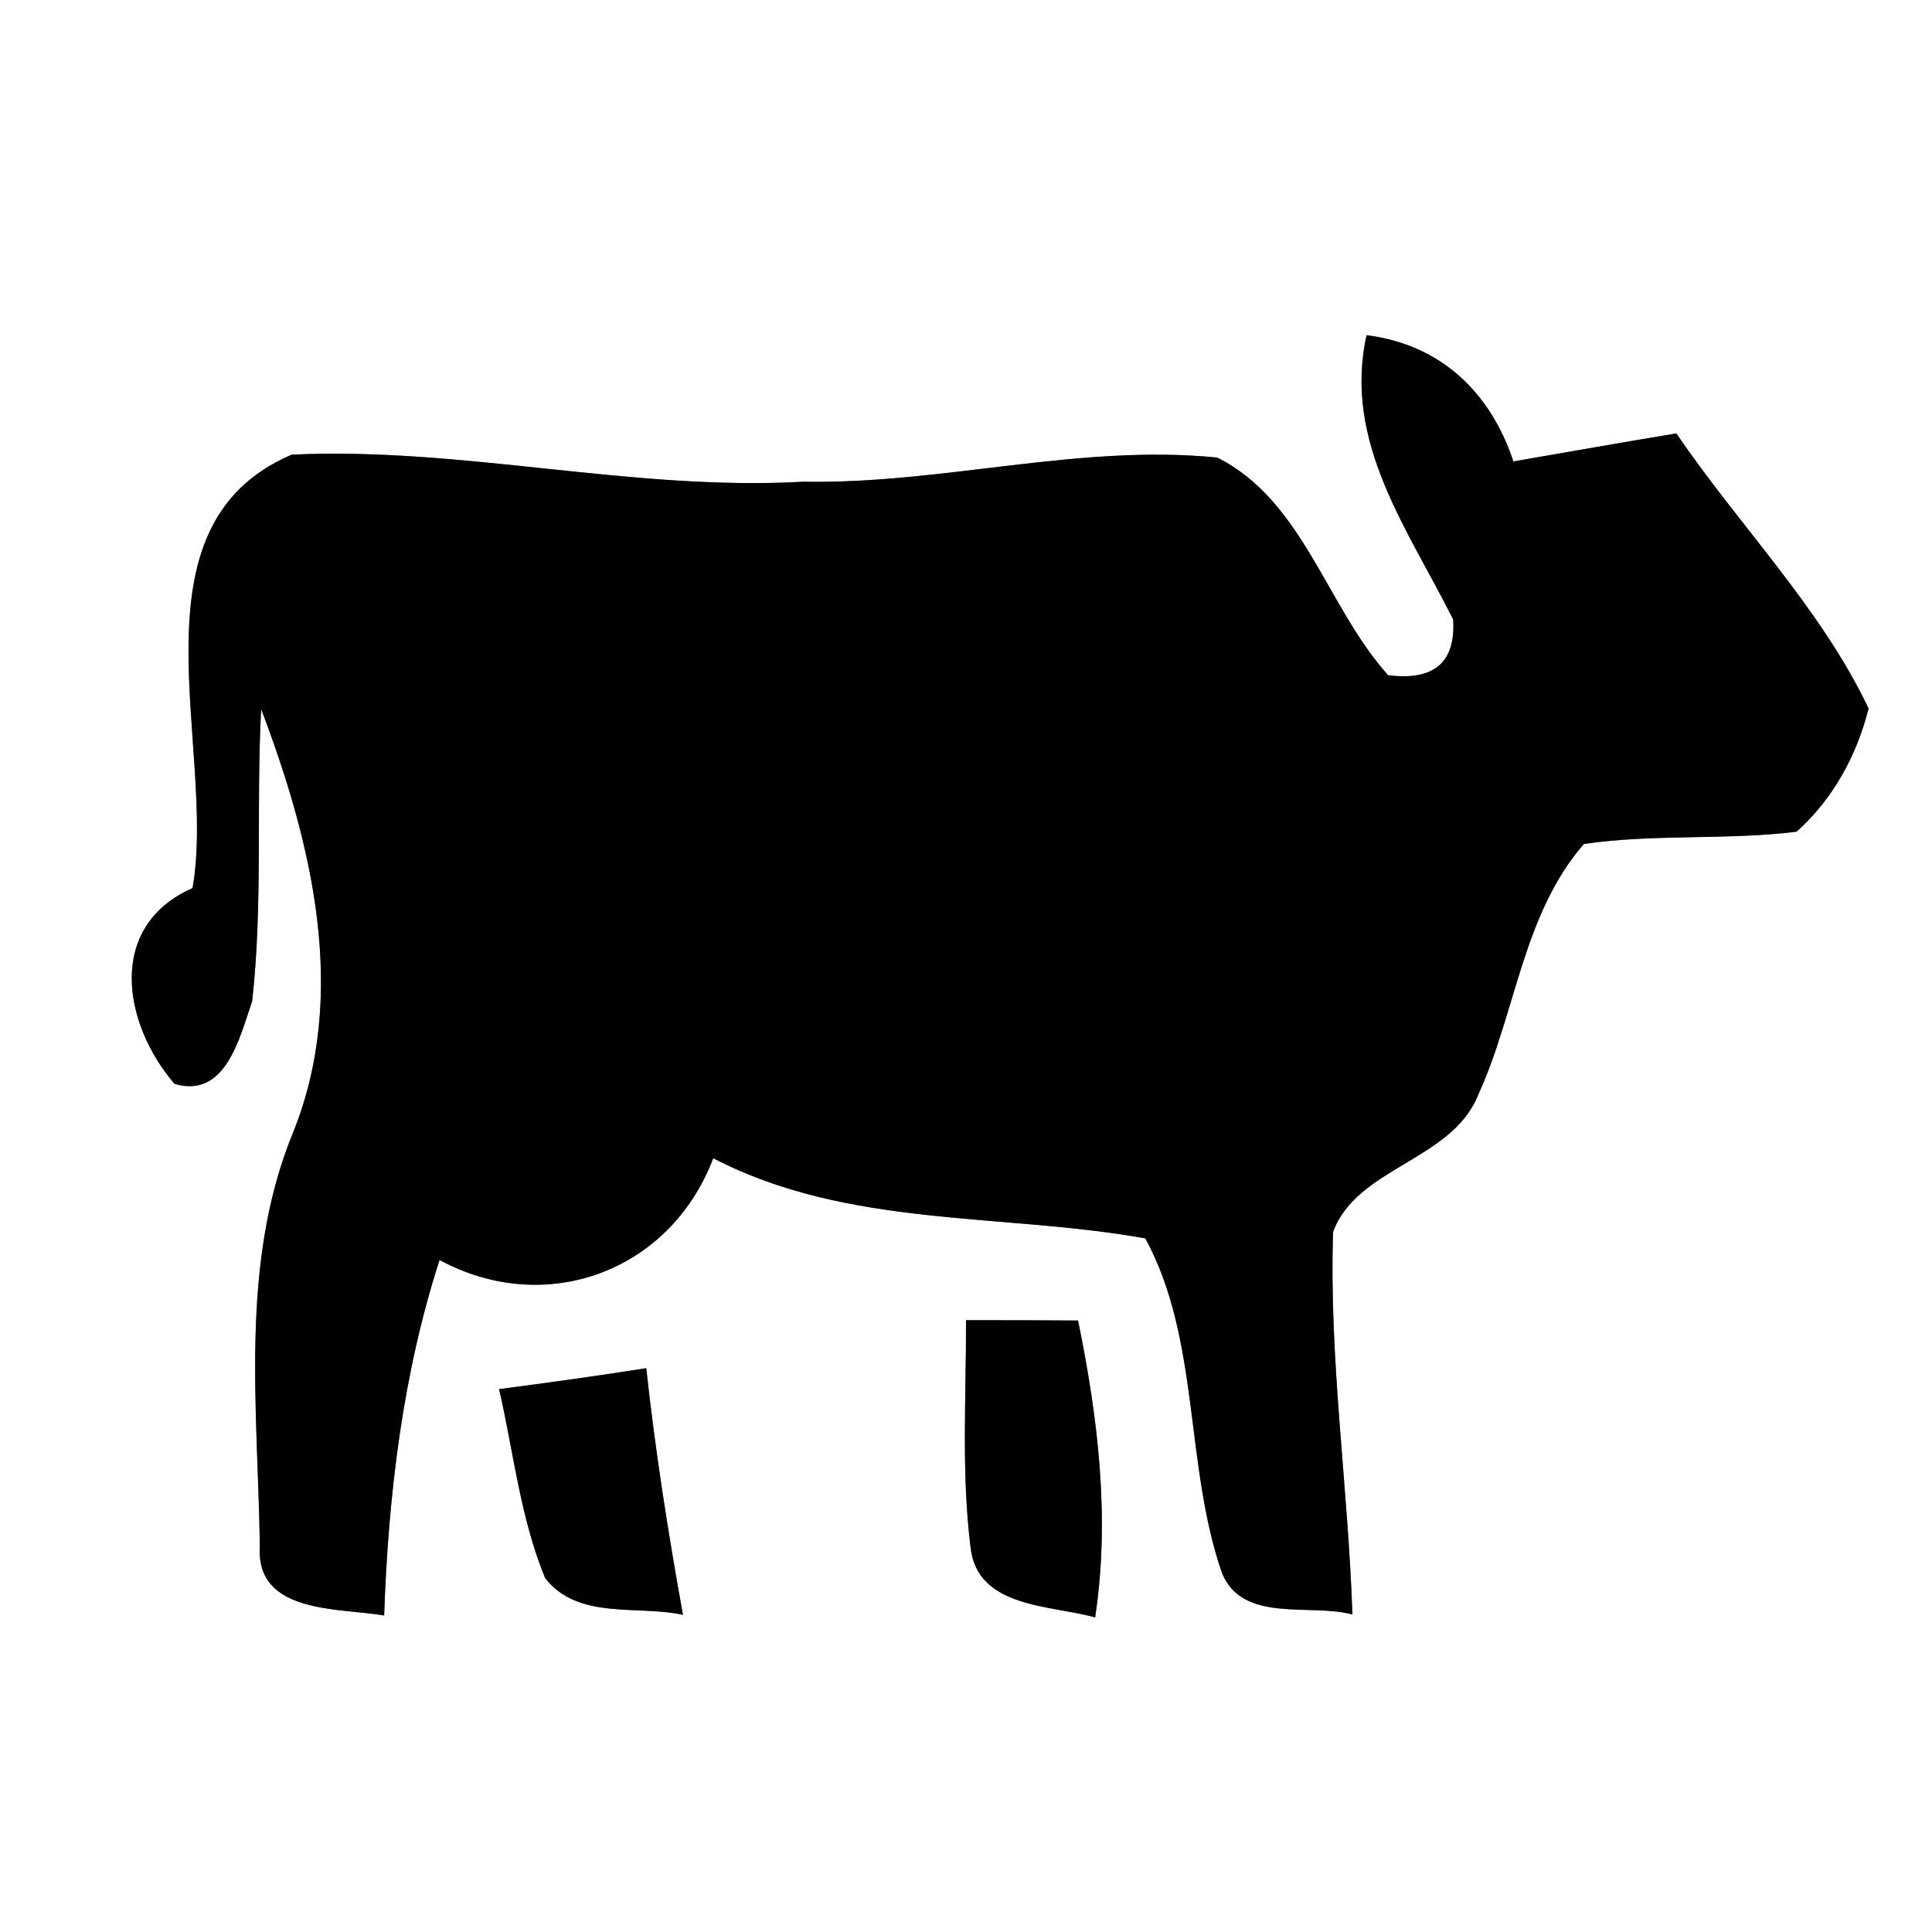 <?xml version="1.0" encoding="UTF-8" ?>
<!DOCTYPE svg PUBLIC "-//W3C//DTD SVG 1.1//EN" "http://www.w3.org/Graphics/SVG/1.1/DTD/svg11.dtd">
<svg width="60pt" height="60pt" viewBox="0 0 60 60" version="1.1" xmlns="http://www.w3.org/2000/svg">
<rect x="0" y="0" width="60" height="60" fill="#808080" stroke="none"/>
<g id="#ffffffff">
<path fill="#ffffff" opacity="1.00" d=" M 0.00 0.00 L 60.00 0.00 L 60.00 60.00 L 0.00 60.00 L 0.00 0.00 M 42.44 10.41 C 41.70 13.74 43.74 16.45 45.13 19.24 C 45.21 20.57 44.54 21.15 43.11 20.97 C 41.20 18.85 40.47 15.54 37.80 14.21 C 33.52 13.78 29.25 15.04 24.96 14.96 C 19.63 15.26 14.37 13.87 9.06 14.12 C 3.86 16.34 6.74 23.23 5.98 27.58 C 3.29 28.77 3.82 31.80 5.42 33.66 C 7.01 34.13 7.44 32.22 7.83 31.10 C 8.17 28.08 7.95 25.04 8.11 22.02 C 9.69 26.18 10.84 30.89 9.09 35.20 C 7.43 39.27 8.01 43.75 8.07 48.03 C 7.94 50.13 10.54 49.93 11.93 50.17 C 12.06 46.43 12.50 42.70 13.65 39.13 C 16.94 40.91 20.81 39.50 22.15 35.97 C 26.35 38.15 31.14 37.66 35.57 38.46 C 37.28 41.61 36.78 45.48 37.95 48.85 C 38.59 50.43 40.70 49.78 42.00 50.14 C 41.87 46.18 41.27 42.23 41.40 38.26 C 42.13 36.25 45.11 36.04 45.91 33.99 C 47.08 31.44 47.29 28.39 49.19 26.21 C 51.37 25.89 53.59 26.10 55.79 25.83 C 56.92 24.83 57.67 23.45 58.03 22.00 C 56.52 18.84 54.01 16.33 52.06 13.46 C 50.37 13.74 48.68 14.04 47.00 14.33 C 46.29 12.19 44.75 10.70 42.44 10.41 M 30.00 41.00 C 30.01 43.34 29.85 45.70 30.14 48.04 C 30.34 49.95 32.63 49.84 34.01 50.23 C 34.48 47.14 34.10 44.04 33.48 41.01 C 32.32 41.00 31.16 41.00 30.00 41.00 M 15.50 43.14 C 15.95 45.10 16.16 47.14 16.93 49.01 C 17.95 50.32 19.80 49.84 21.21 50.15 C 20.75 47.61 20.35 45.06 20.07 42.49 C 18.55 42.73 17.03 42.94 15.50 43.14 Z" />
</g>
<g id="#000000ff">
<path fill="#000000" opacity="1.00" d=" M 42.44 10.41 C 44.75 10.70 46.29 12.19 47.00 14.33 C 48.68 14.04 50.37 13.74 52.06 13.46 C 54.01 16.33 56.52 18.84 58.03 22.00 C 57.67 23.45 56.92 24.83 55.79 25.83 C 53.59 26.10 51.37 25.89 49.19 26.21 C 47.29 28.39 47.08 31.44 45.91 33.99 C 45.11 36.04 42.13 36.25 41.40 38.26 C 41.27 42.23 41.87 46.18 42.00 50.14 C 40.70 49.78 38.59 50.43 37.95 48.85 C 36.78 45.48 37.28 41.61 35.57 38.46 C 31.14 37.66 26.35 38.15 22.15 35.97 C 20.81 39.50 16.94 40.91 13.65 39.13 C 12.50 42.70 12.06 46.43 11.93 50.17 C 10.54 49.93 7.94 50.13 8.07 48.03 C 8.01 43.75 7.43 39.27 9.09 35.20 C 10.84 30.89 9.69 26.18 8.11 22.02 C 7.95 25.04 8.17 28.08 7.83 31.10 C 7.44 32.22 7.01 34.13 5.42 33.66 C 3.82 31.80 3.29 28.77 5.98 27.58 C 6.74 23.23 3.86 16.34 9.06 14.12 C 14.37 13.87 19.63 15.26 24.96 14.96 C 29.25 15.04 33.52 13.78 37.80 14.21 C 40.47 15.54 41.20 18.85 43.11 20.97 C 44.54 21.15 45.21 20.57 45.13 19.24 C 43.74 16.45 41.70 13.74 42.44 10.41 Z" />
<path fill="#000000" opacity="1.00" d=" M 30.00 41.00 C 31.16 41.00 32.32 41.00 33.48 41.01 C 34.10 44.04 34.48 47.14 34.01 50.23 C 32.63 49.84 30.34 49.95 30.14 48.04 C 29.85 45.70 30.01 43.34 30.00 41.00 Z" />
<path fill="#000000" opacity="1.00" d=" M 15.50 43.14 C 17.03 42.94 18.55 42.73 20.07 42.49 C 20.35 45.06 20.75 47.61 21.21 50.15 C 19.80 49.84 17.95 50.32 16.93 49.01 C 16.16 47.14 15.95 45.10 15.50 43.14 Z" />
</g>
</svg>
